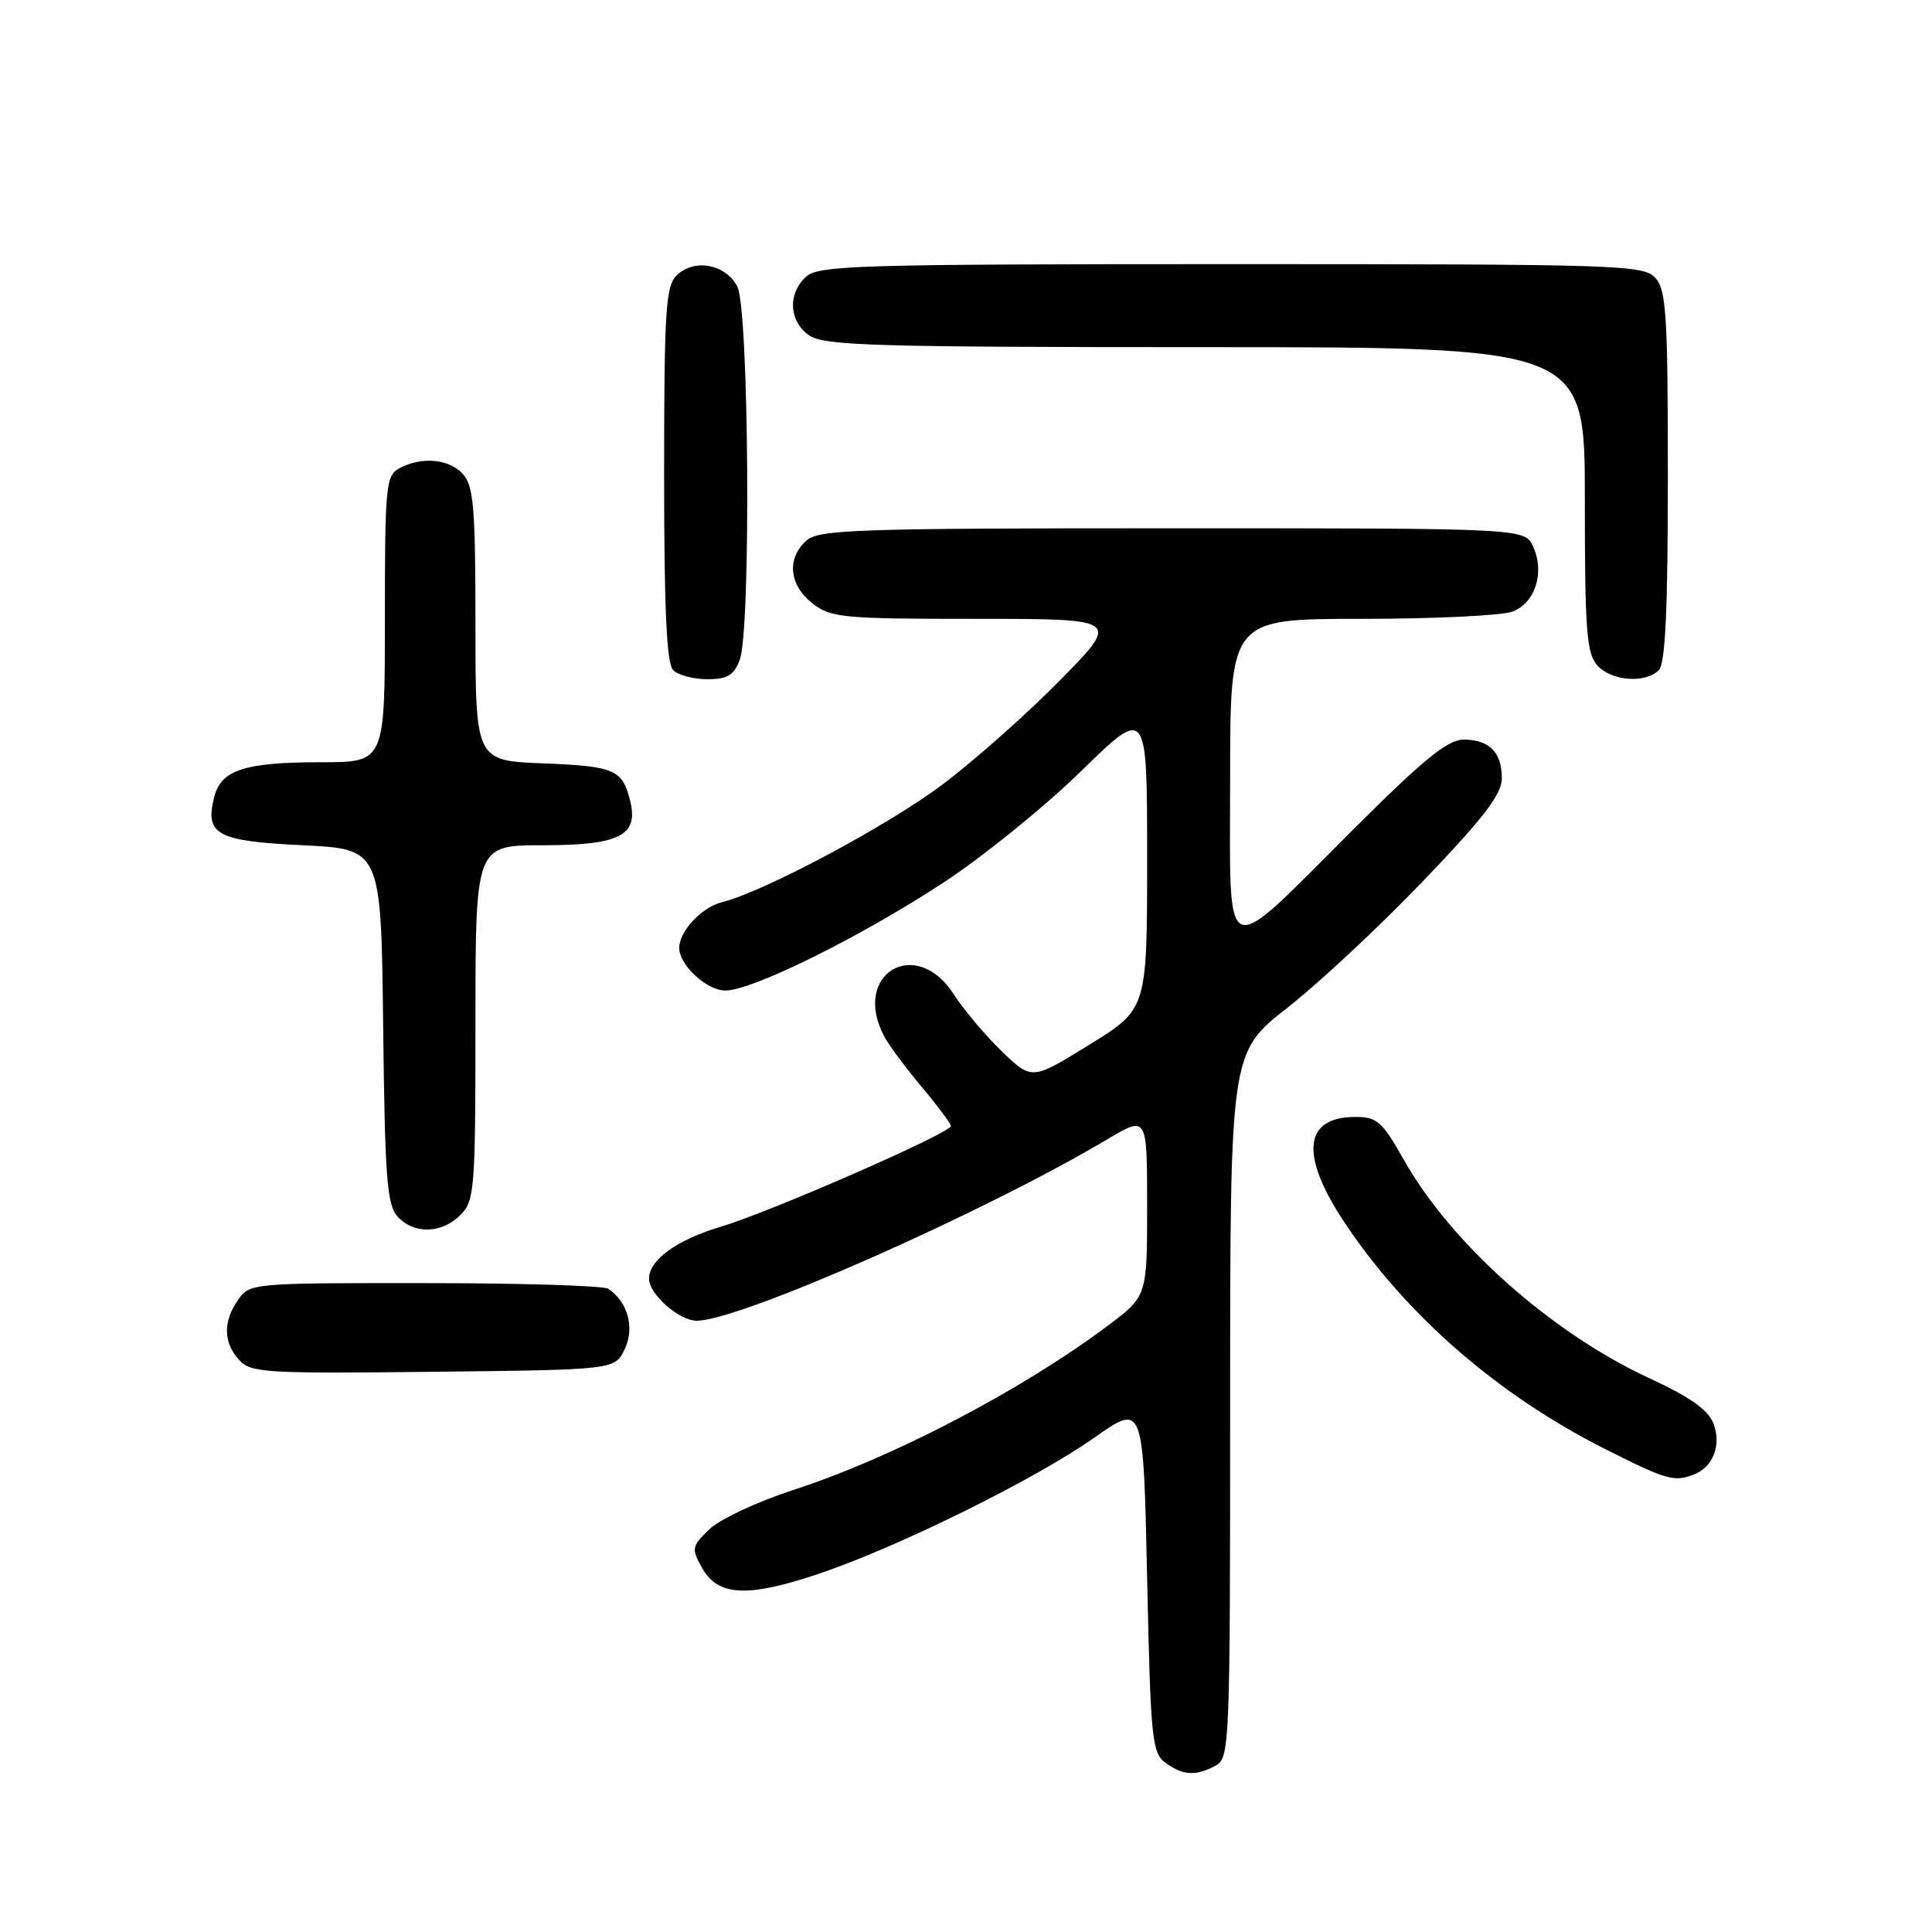 <?xml version="1.0" encoding="UTF-8" standalone="no"?>
<!DOCTYPE svg PUBLIC "-//W3C//DTD SVG 1.1//EN" "http://www.w3.org/Graphics/SVG/1.1/DTD/svg11.dtd" >
<svg xmlns="http://www.w3.org/2000/svg" xmlns:xlink="http://www.w3.org/1999/xlink" version="1.1" viewBox="0 0 256 256">
 <g >
 <path fill="currentColor"
d=" M 161.07 233.96 C 162.94 232.96 163.00 231.38 163.00 186.20 C 163.00 139.47 163.00 139.47 170.59 133.53 C 174.77 130.26 182.87 122.69 188.59 116.72 C 196.61 108.36 199.00 105.23 199.00 103.13 C 199.00 99.68 197.34 98.00 193.92 98.00 C 191.84 98.00 188.62 100.62 179.37 109.85 C 161.63 127.55 163.00 128.12 163.00 103.04 C 163.00 82.00 163.00 82.00 180.43 82.00 C 190.02 82.00 199.01 81.57 200.41 81.04 C 203.43 79.89 204.71 75.86 203.15 72.43 C 202.04 70.00 202.04 70.00 155.35 70.00 C 113.31 70.00 108.48 70.16 106.83 71.65 C 104.22 74.01 104.56 77.51 107.63 79.93 C 110.09 81.86 111.56 82.00 129.36 82.00 C 148.45 82.00 148.45 82.00 140.48 90.12 C 136.09 94.58 129.07 100.81 124.89 103.95 C 117.57 109.44 101.28 118.14 95.65 119.55 C 92.96 120.23 90.00 123.40 90.00 125.61 C 90.00 127.88 93.65 131.25 96.11 131.25 C 99.69 131.25 113.98 124.18 125.01 116.95 C 130.23 113.53 138.44 106.89 143.25 102.18 C 152.00 93.64 152.00 93.64 152.00 113.67 C 152.00 133.71 152.00 133.71 144.36 138.42 C 136.72 143.14 136.72 143.14 132.76 139.32 C 130.57 137.22 127.71 133.81 126.38 131.75 C 121.35 123.91 112.78 129.08 117.16 137.32 C 117.80 138.52 120.05 141.55 122.16 144.06 C 124.27 146.57 126.00 148.89 126.00 149.20 C 126.00 150.12 102.04 160.61 95.50 162.55 C 89.69 164.28 86.00 166.95 86.00 169.42 C 86.00 171.50 89.98 175.00 92.33 175.00 C 98.01 175.00 130.24 160.76 146.75 150.95 C 152.00 147.83 152.00 147.83 152.00 159.80 C 152.00 171.76 152.00 171.76 146.75 175.69 C 135.26 184.29 118.16 193.21 105.00 197.47 C 100.33 198.99 95.38 201.31 94.00 202.63 C 91.65 204.90 91.59 205.19 93.04 207.77 C 95.13 211.51 99.05 211.71 108.45 208.55 C 118.93 205.03 137.15 196.03 145.00 190.50 C 151.50 185.92 151.50 185.92 152.00 209.04 C 152.46 230.46 152.64 232.27 154.44 233.58 C 156.75 235.27 158.45 235.37 161.07 233.96 Z  M 224.45 195.38 C 227.00 194.40 228.13 191.46 227.04 188.62 C 226.36 186.82 223.94 185.11 218.57 182.63 C 205.57 176.62 192.30 164.82 186.01 153.67 C 183.16 148.62 182.46 148.00 179.60 148.00 C 172.70 148.00 172.20 153.07 178.21 162.07 C 186.36 174.28 198.44 184.79 212.50 191.91 C 220.84 196.12 221.79 196.40 224.45 195.38 Z  M 82.78 178.77 C 84.13 175.95 83.19 172.50 80.60 170.77 C 80.00 170.36 69.06 170.02 56.31 170.02 C 33.46 170.00 33.09 170.03 31.56 172.22 C 29.54 175.10 29.58 177.88 31.67 180.19 C 33.22 181.90 35.09 182.02 57.41 181.77 C 81.47 181.50 81.47 181.50 82.78 178.77 Z  M 61.00 161.00 C 62.89 159.11 63.00 157.67 63.00 135.50 C 63.00 112.00 63.00 112.00 71.93 112.00 C 82.11 112.00 84.64 110.71 83.50 106.11 C 82.48 101.97 81.43 101.52 71.95 101.15 C 63.00 100.80 63.00 100.80 63.00 82.73 C 63.00 67.32 62.76 64.39 61.35 62.83 C 59.51 60.80 55.89 60.46 52.93 62.04 C 51.13 63.00 51.00 64.31 51.00 82.04 C 51.00 101.00 51.00 101.00 42.57 101.00 C 32.40 101.00 29.29 102.01 28.38 105.62 C 27.13 110.60 28.70 111.45 40.10 112.00 C 50.50 112.50 50.50 112.50 50.77 135.94 C 51.00 155.99 51.27 159.65 52.67 161.19 C 54.83 163.57 58.51 163.49 61.00 161.00 Z  M 98.02 87.43 C 99.52 83.49 99.25 41.06 97.71 38.00 C 96.19 34.98 91.94 34.20 89.63 36.52 C 88.21 37.93 88.00 41.37 88.00 62.87 C 88.00 80.77 88.33 87.93 89.20 88.80 C 89.86 89.46 91.90 90.00 93.72 90.00 C 96.37 90.00 97.25 89.48 98.02 87.43 Z  M 219.80 88.80 C 220.67 87.93 221.00 80.83 221.00 63.13 C 221.00 41.76 220.79 38.43 219.35 36.83 C 217.78 35.10 214.72 35.00 163.17 35.00 C 113.85 35.00 108.48 35.16 106.83 36.65 C 104.34 38.91 104.53 42.56 107.22 44.44 C 109.16 45.80 115.84 46.00 159.72 46.00 C 210.00 46.00 210.00 46.00 210.00 66.17 C 210.00 83.54 210.23 86.60 211.65 88.17 C 213.53 90.25 218.01 90.59 219.80 88.80 Z "/>
</g>
</svg>